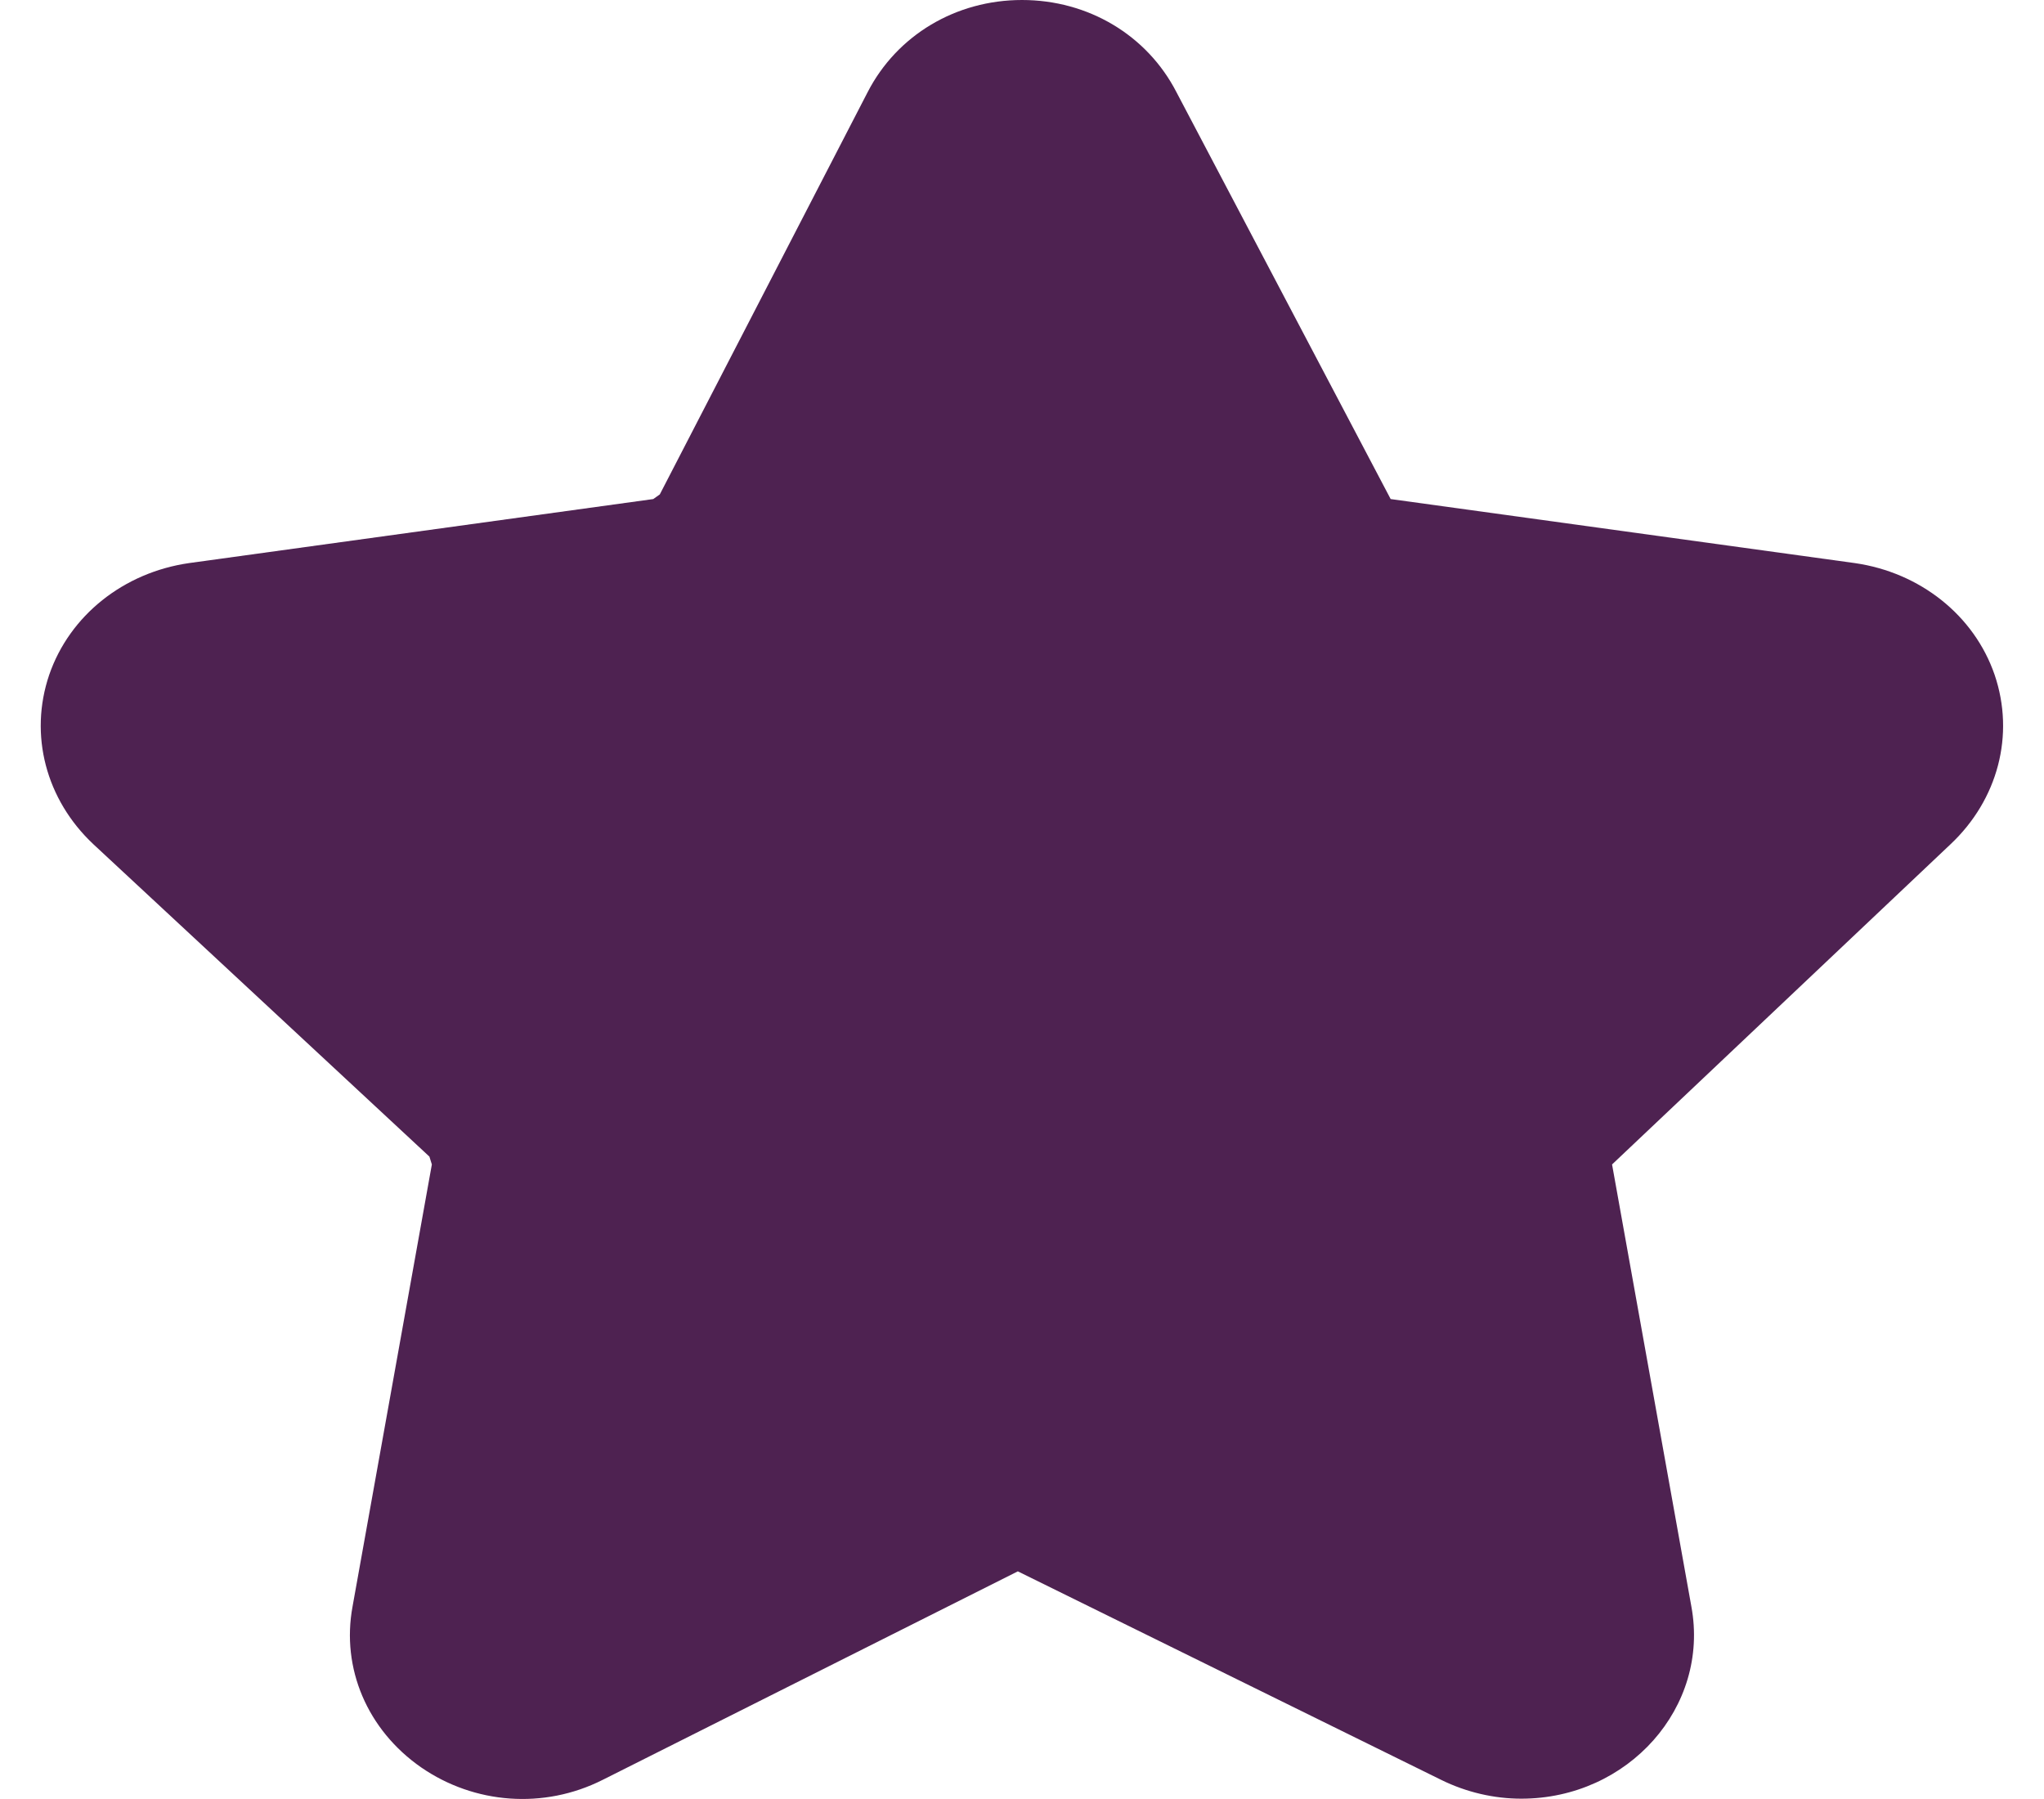 <svg width="25" height="22" fill="none" xmlns="http://www.w3.org/2000/svg"><path id="Vector" d="M24.396 8.252c-.25-.726-.91-1.251-1.71-1.366l-5.677-.783-2.62-4.976C14.03.43 13.31 0 12.5 0c-.809 0-1.529.43-1.888 1.127L8.07 6.046l-.08.057-5.678.783c-.8.115-1.46.64-1.71 1.366-.25.735-.04 1.528.54 2.072l4.11 3.82.03.096-.97 5.406c-.14.755.18 1.51.84 1.968.65.448 1.499.515 2.219.152l5.078-2.55 5.178 2.55c.31.153.65.23.98.23 1.308 0 2.307-1.121 2.08-2.35l-.97-5.406 4.139-3.915c.58-.545.79-1.338.54-2.073Z" fill="#4E2251"/></svg>
